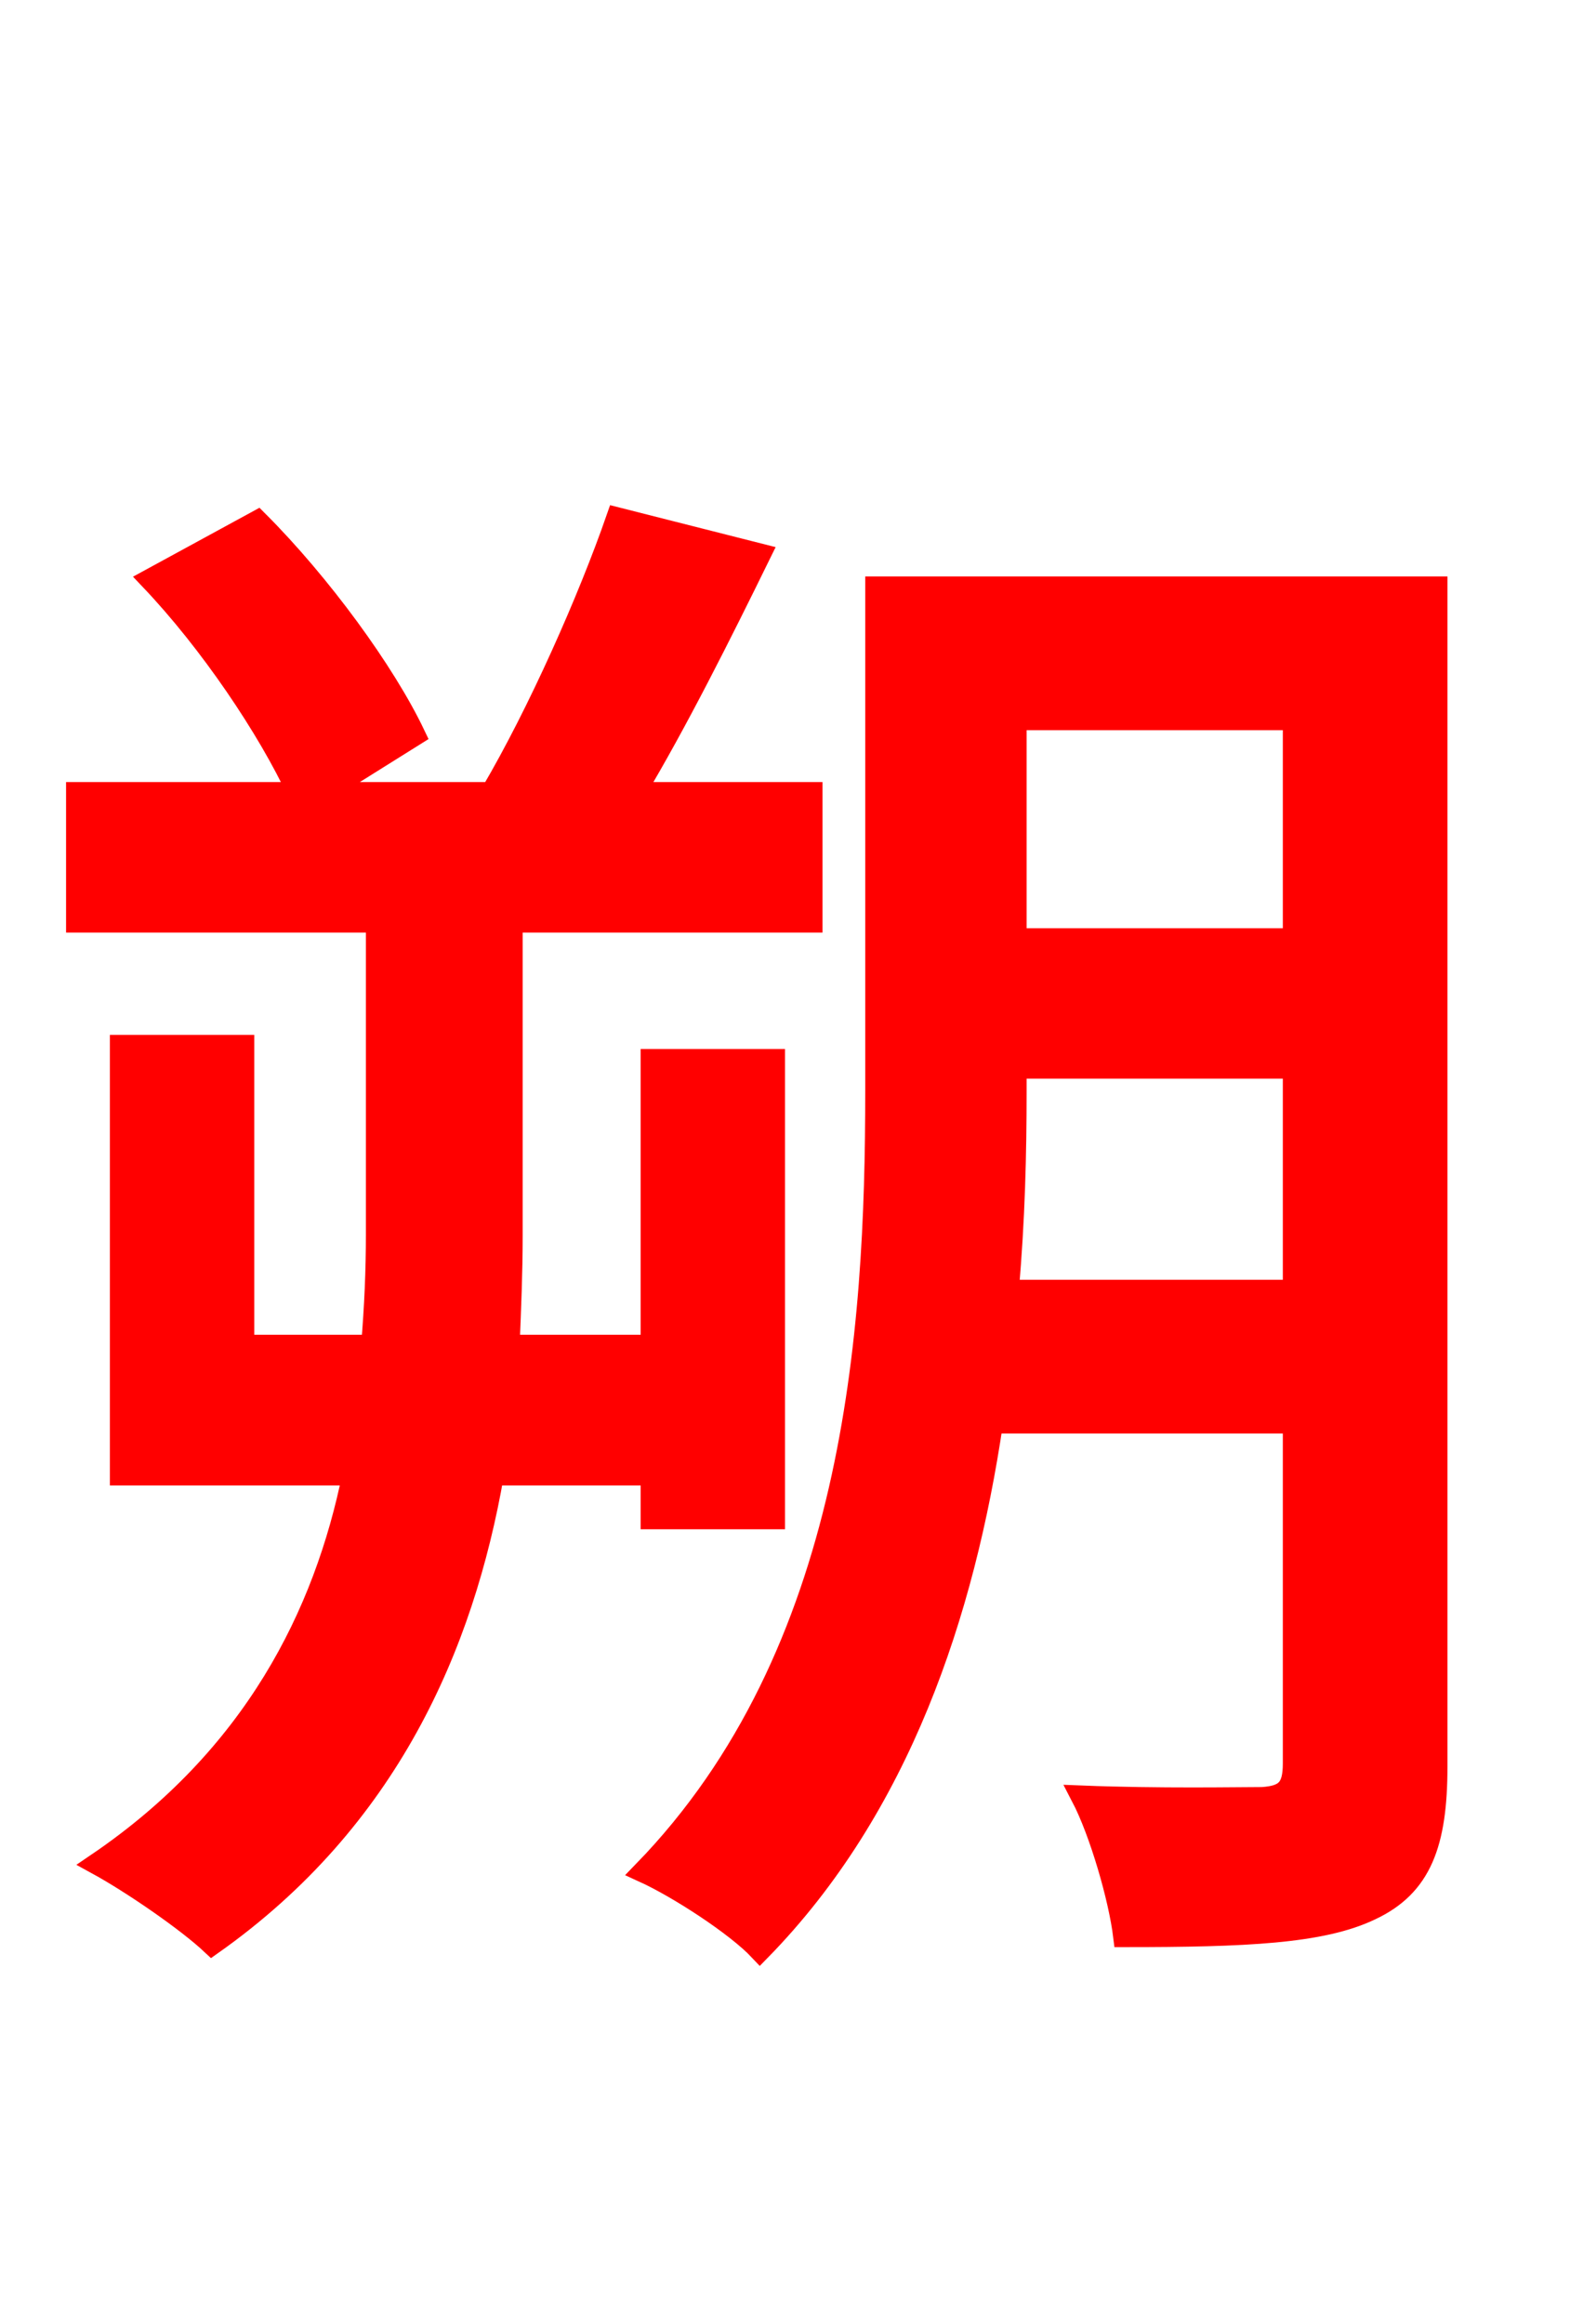 <svg xmlns="http://www.w3.org/2000/svg" xmlns:xlink="http://www.w3.org/1999/xlink" width="72" height="106.56"><path fill="red" stroke="red" d="M29.88 67.61L29.88 69.62L35.50 69.62L35.50 48.60L29.88 48.60L29.88 61.70L23.33 61.70C23.40 59.98 23.47 58.32 23.47 56.66L23.47 42.26L37.22 42.26L37.22 36.36L29.09 36.36C31.03 33.12 33.05 29.09 34.85 25.42L28.30 23.76C27.00 27.50 24.70 32.69 22.54 36.36L14.76 36.36L19.01 33.70C17.64 30.82 14.69 26.78 11.81 23.90L6.91 26.57C9.65 29.45 12.31 33.41 13.68 36.36L3.53 36.36L3.53 42.26L17.28 42.26L17.28 56.59C17.28 58.25 17.21 59.90 17.06 61.70L11.16 61.70L11.16 47.95L5.54 47.95L5.54 67.61L16.20 67.61C14.90 74.02 11.66 80.57 4.46 85.46C6.05 86.33 8.57 88.06 9.72 89.14C17.78 83.45 21.24 75.46 22.61 67.61ZM46.22 59.18C46.51 55.94 46.58 52.85 46.58 50.04L46.58 48.96L59.33 48.96L59.33 59.18ZM59.33 32.98L59.33 43.06L46.58 43.06L46.58 32.98ZM65.88 26.93L40.18 26.93L40.18 50.04C40.18 61.13 39.24 75.82 29.52 85.82C31.10 86.54 33.77 88.27 34.85 89.42C41.26 82.87 44.21 73.94 45.50 65.23L59.33 65.23L59.33 80.86C59.33 82.01 58.97 82.37 57.89 82.44C56.81 82.44 53.14 82.51 49.61 82.37C50.47 84.02 51.34 87.05 51.55 88.78C57.10 88.78 60.62 88.63 62.86 87.55C65.16 86.47 65.88 84.53 65.88 81.00Z"/></svg>
